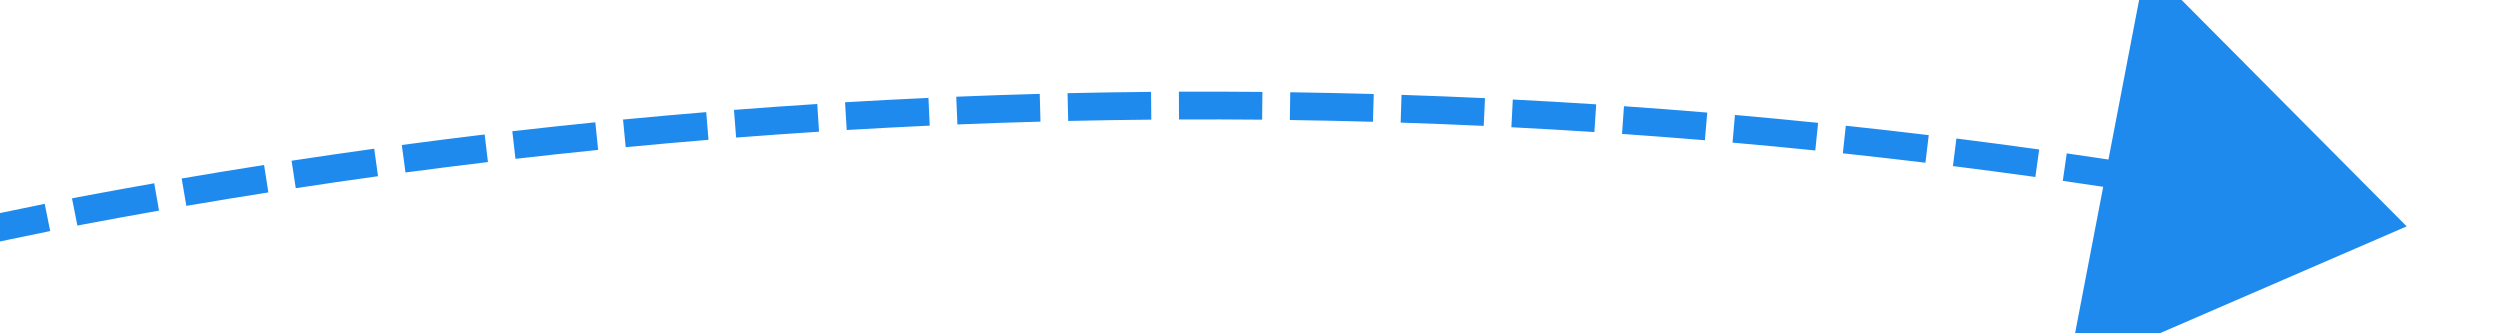﻿<?xml version="1.0" encoding="utf-8"?>
<svg version="1.1" xmlns:xlink="http://www.w3.org/1999/xlink" width="90px" height="12px" viewBox="422 200  90 12" xmlns="http://www.w3.org/2000/svg">
  <g transform="matrix(0.707 -0.707 0.707 0.707 -8.883 390.555 )">
    <path d="M 365.948 146.041  C 364.973 145.807  363.997 145.579  363.02 145.358  L 362.799 146.333  C 363.772 146.553  364.744 146.78  365.714 147.013  L 365.948 146.041  Z M 369.837 147.014  C 368.867 146.762  367.895 146.516  366.922 146.278  L 366.684 147.249  C 367.653 147.486  368.62 147.731  369.586 147.982  L 369.837 147.014  Z M 373.708 148.059  C 372.743 147.789  371.776 147.525  370.807 147.269  L 370.551 148.235  C 371.515 148.491  372.478 148.753  373.439 149.022  L 373.708 148.059  Z M 377.559 149.174  C 376.599 148.886  375.637 148.605  374.673 148.331  L 374.399 149.293  C 375.358 149.566  376.316 149.846  377.272 150.132  L 377.559 149.174  Z M 381.388 150.36  C 380.434 150.055  379.477 149.756  378.518 149.464  L 378.227 150.421  C 379.181 150.711  380.134 151.009  381.084 151.313  L 381.388 150.36  Z M 385.196 151.616  C 384.247 151.293  383.296 150.977  382.342 150.668  L 382.033 151.619  C 382.982 151.927  383.929 152.242  384.874 152.563  L 385.196 151.616  Z M 388.979 152.942  C 388.036 152.602  387.091 152.268  386.144 151.941  L 385.817 152.886  C 386.761 153.212  387.701 153.544  388.64 153.883  L 388.979 152.942  Z M 392.738 154.337  C 391.801 153.98  390.862 153.629  389.921 153.285  L 389.578 154.224  C 390.514 154.566  391.449 154.916  392.381 155.272  L 392.738 154.337  Z M 396.47 155.801  C 395.54 155.427  394.608 155.059  393.673 154.697  L 393.312 155.63  C 394.243 155.99  395.171 156.356  396.096 156.729  L 396.47 155.801  Z M 400.175 157.334  C 399.252 156.942  398.327 156.557  397.399 156.178  L 397.021 157.104  C 397.945 157.481  398.866 157.865  399.784 158.254  L 400.175 157.334  Z M 403.851 158.934  C 402.935 158.526  402.017 158.123  401.096 157.728  L 400.702 158.646  C 401.618 159.04  402.532 159.441  403.443 159.847  L 403.851 158.934  Z M 407.497 160.601  C 406.589 160.176  405.678 159.757  404.765 159.345  L 404.353 160.256  C 405.262 160.667  406.169 161.084  407.072 161.507  L 407.497 160.601  Z M 411.111 162.336  C 410.212 161.894  409.309 161.458  408.403 161.029  L 407.975 161.932  C 408.876 162.36  409.775 162.793  410.67 163.233  L 411.111 162.336  Z M 414.693 164.136  C 413.802 163.678  412.907 163.226  412.01 162.78  L 411.565 163.675  C 412.458 164.119  413.349 164.569  414.236 165.025  L 414.693 164.136  Z M 418.242 166.002  C 417.359 165.527  416.473 165.059  415.584 164.596  L 415.122 165.484  C 416.008 165.944  416.89 166.41  417.768 166.883  L 418.242 166.002  Z M 421.756 167.932  C 420.882 167.442  420.004 166.957  419.124 166.478  L 418.646 167.357  C 419.523 167.833  420.396 168.316  421.266 168.804  L 421.756 167.932  Z M 425.233 169.927  C 424.368 169.421  423.5 168.92  422.628 168.425  L 422.135 169.295  C 423.002 169.787  423.867 170.286  424.728 170.79  L 425.233 169.927  Z M 428.673 171.986  C 427.818 171.463  426.959 170.947  426.097 170.436  L 425.587 171.297  C 426.446 171.805  427.301 172.319  428.152 172.839  L 428.673 171.986  Z M 432.075 174.107  C 431.23 173.569  430.38 173.037  429.527 172.51  L 429.002 173.361  C 429.851 173.885  430.697 174.415  431.538 174.951  L 432.075 174.107  Z M 435.438 176.291  C 434.602 175.737  433.763 175.189  432.92 174.647  L 432.379 175.489  C 433.218 176.028  434.054 176.573  434.885 177.124  L 435.438 176.291  Z M 438.75 178.556  C 437.997 178.028  437.24 177.504  436.48 176.986  C 436.411 176.939  436.341 176.893  436.272 176.846  L 435.716 177.677  C 435.784 177.723  435.852 177.769  435.92 177.814  C 436.675 178.33  437.428 178.85  438.176 179.374  L 438.75 178.556  Z M 442.012 180.887  C 441.202 180.296  440.388 179.712  439.57 179.133  L 438.992 179.949  C 439.807 180.525  440.617 181.107  441.423 181.695  L 442.012 180.887  Z M 445.231 183.277  C 444.432 182.672  443.628 182.073  442.821 181.479  L 442.228 182.284  C 443.032 182.875  443.832 183.472  444.627 184.074  L 445.231 183.277  Z M 448.405 185.726  C 447.617 185.107  446.825 184.493  446.028 183.884  L 445.421 184.678  C 446.214 185.284  447.002 185.896  447.787 186.512  L 448.405 185.726  Z M 451.533 188.234  C 450.757 187.6  449.976 186.971  449.191 186.348  L 448.569 187.131  C 449.351 187.751  450.128 188.377  450.901 189.008  L 451.533 188.234  Z M 454.615 190.798  C 453.85 190.15  453.081 189.507  452.308 188.869  L 451.672 189.641  C 452.442 190.275  453.207 190.915  453.968 191.561  L 454.615 190.798  Z M 457.649 193.418  C 456.897 192.756  456.14 192.099  455.378 191.448  L 454.728 192.207  C 455.486 192.856  456.24 193.51  456.989 194.169  L 457.649 193.418  Z M 460.635 196.094  C 459.895 195.418  459.15 194.747  458.4 194.082  L 457.736 194.83  C 458.482 195.492  459.224 196.16  459.961 196.832  L 460.635 196.094  Z M 463.571 198.824  C 462.843 198.135  462.111 197.451  461.373 196.771  L 460.696 197.507  C 461.43 198.183  462.159 198.864  462.883 199.55  L 463.571 198.824  Z M 466.456 201.608  C 465.741 200.905  465.021 200.208  464.297 199.515  L 463.606 200.238  C 464.327 200.927  465.043 201.622  465.755 202.321  L 466.456 201.608  Z M 469.29 204.444  C 468.588 203.728  467.881 203.018  467.169 202.312  L 466.465 203.022  C 467.173 203.724  467.877 204.432  468.576 205.144  L 469.29 204.444  Z M 472.071 207.332  C 471.382 206.603  470.688 205.88  469.99 205.161  L 469.273 205.858  C 469.968 206.573  470.658 207.294  471.344 208.019  L 472.071 207.332  Z M 474.798 210.27  C 474.123 209.529  473.443 208.793  472.757 208.061  L 472.028 208.745  C 472.71 209.473  473.387 210.206  474.059 210.943  L 474.798 210.27  Z M 477.471 213.258  C 476.81 212.505  476.143 211.756  475.471 211.012  L 474.729 211.682  C 475.398 212.423  476.061 213.168  476.72 213.918  L 477.471 213.258  Z M 480.089 216.295  C 479.441 215.529  478.789 214.769  478.131 214.013  L 477.376 214.669  C 478.031 215.422  478.681 216.179  479.325 216.94  L 480.089 216.295  Z M 482.65 219.379  C 482.017 218.602  481.378 217.829  480.734 217.061  L 479.968 217.704  C 480.609 218.468  481.245 219.237  481.875 220.011  L 482.65 219.379  Z M 485.154 222.509  C 484.536 221.721  483.911 220.937  483.282 220.157  L 482.504 220.785  C 483.13 221.562  483.752 222.342  484.368 223.127  L 485.154 222.509  Z M 487.601 225.686  C 486.997 224.886  486.387 224.091  485.772 223.299  L 484.982 223.913  C 485.595 224.701  486.202 225.493  486.803 226.289  L 487.601 225.686  Z M 489.113 227.711  C 488.811 227.302  488.508 226.894  488.203 226.487  L 487.403 227.086  C 488.001 227.885  488.593 228.687  489.18 229.494  L 489.113 227.711  Z M 362.042 145.139  C 361.063 144.923  360.083 144.713  359.101 144.51  L 358.899 145.49  C 359.876 145.692  360.851 145.9  361.826 146.116  L 362.042 145.139  Z M 482.621 232.101  L 495 237  L 495.038 223.687  L 482.621 232.101  Z " fill-rule="nonzero" fill="#1f8aee" stroke="none" />
  </g>
</svg>